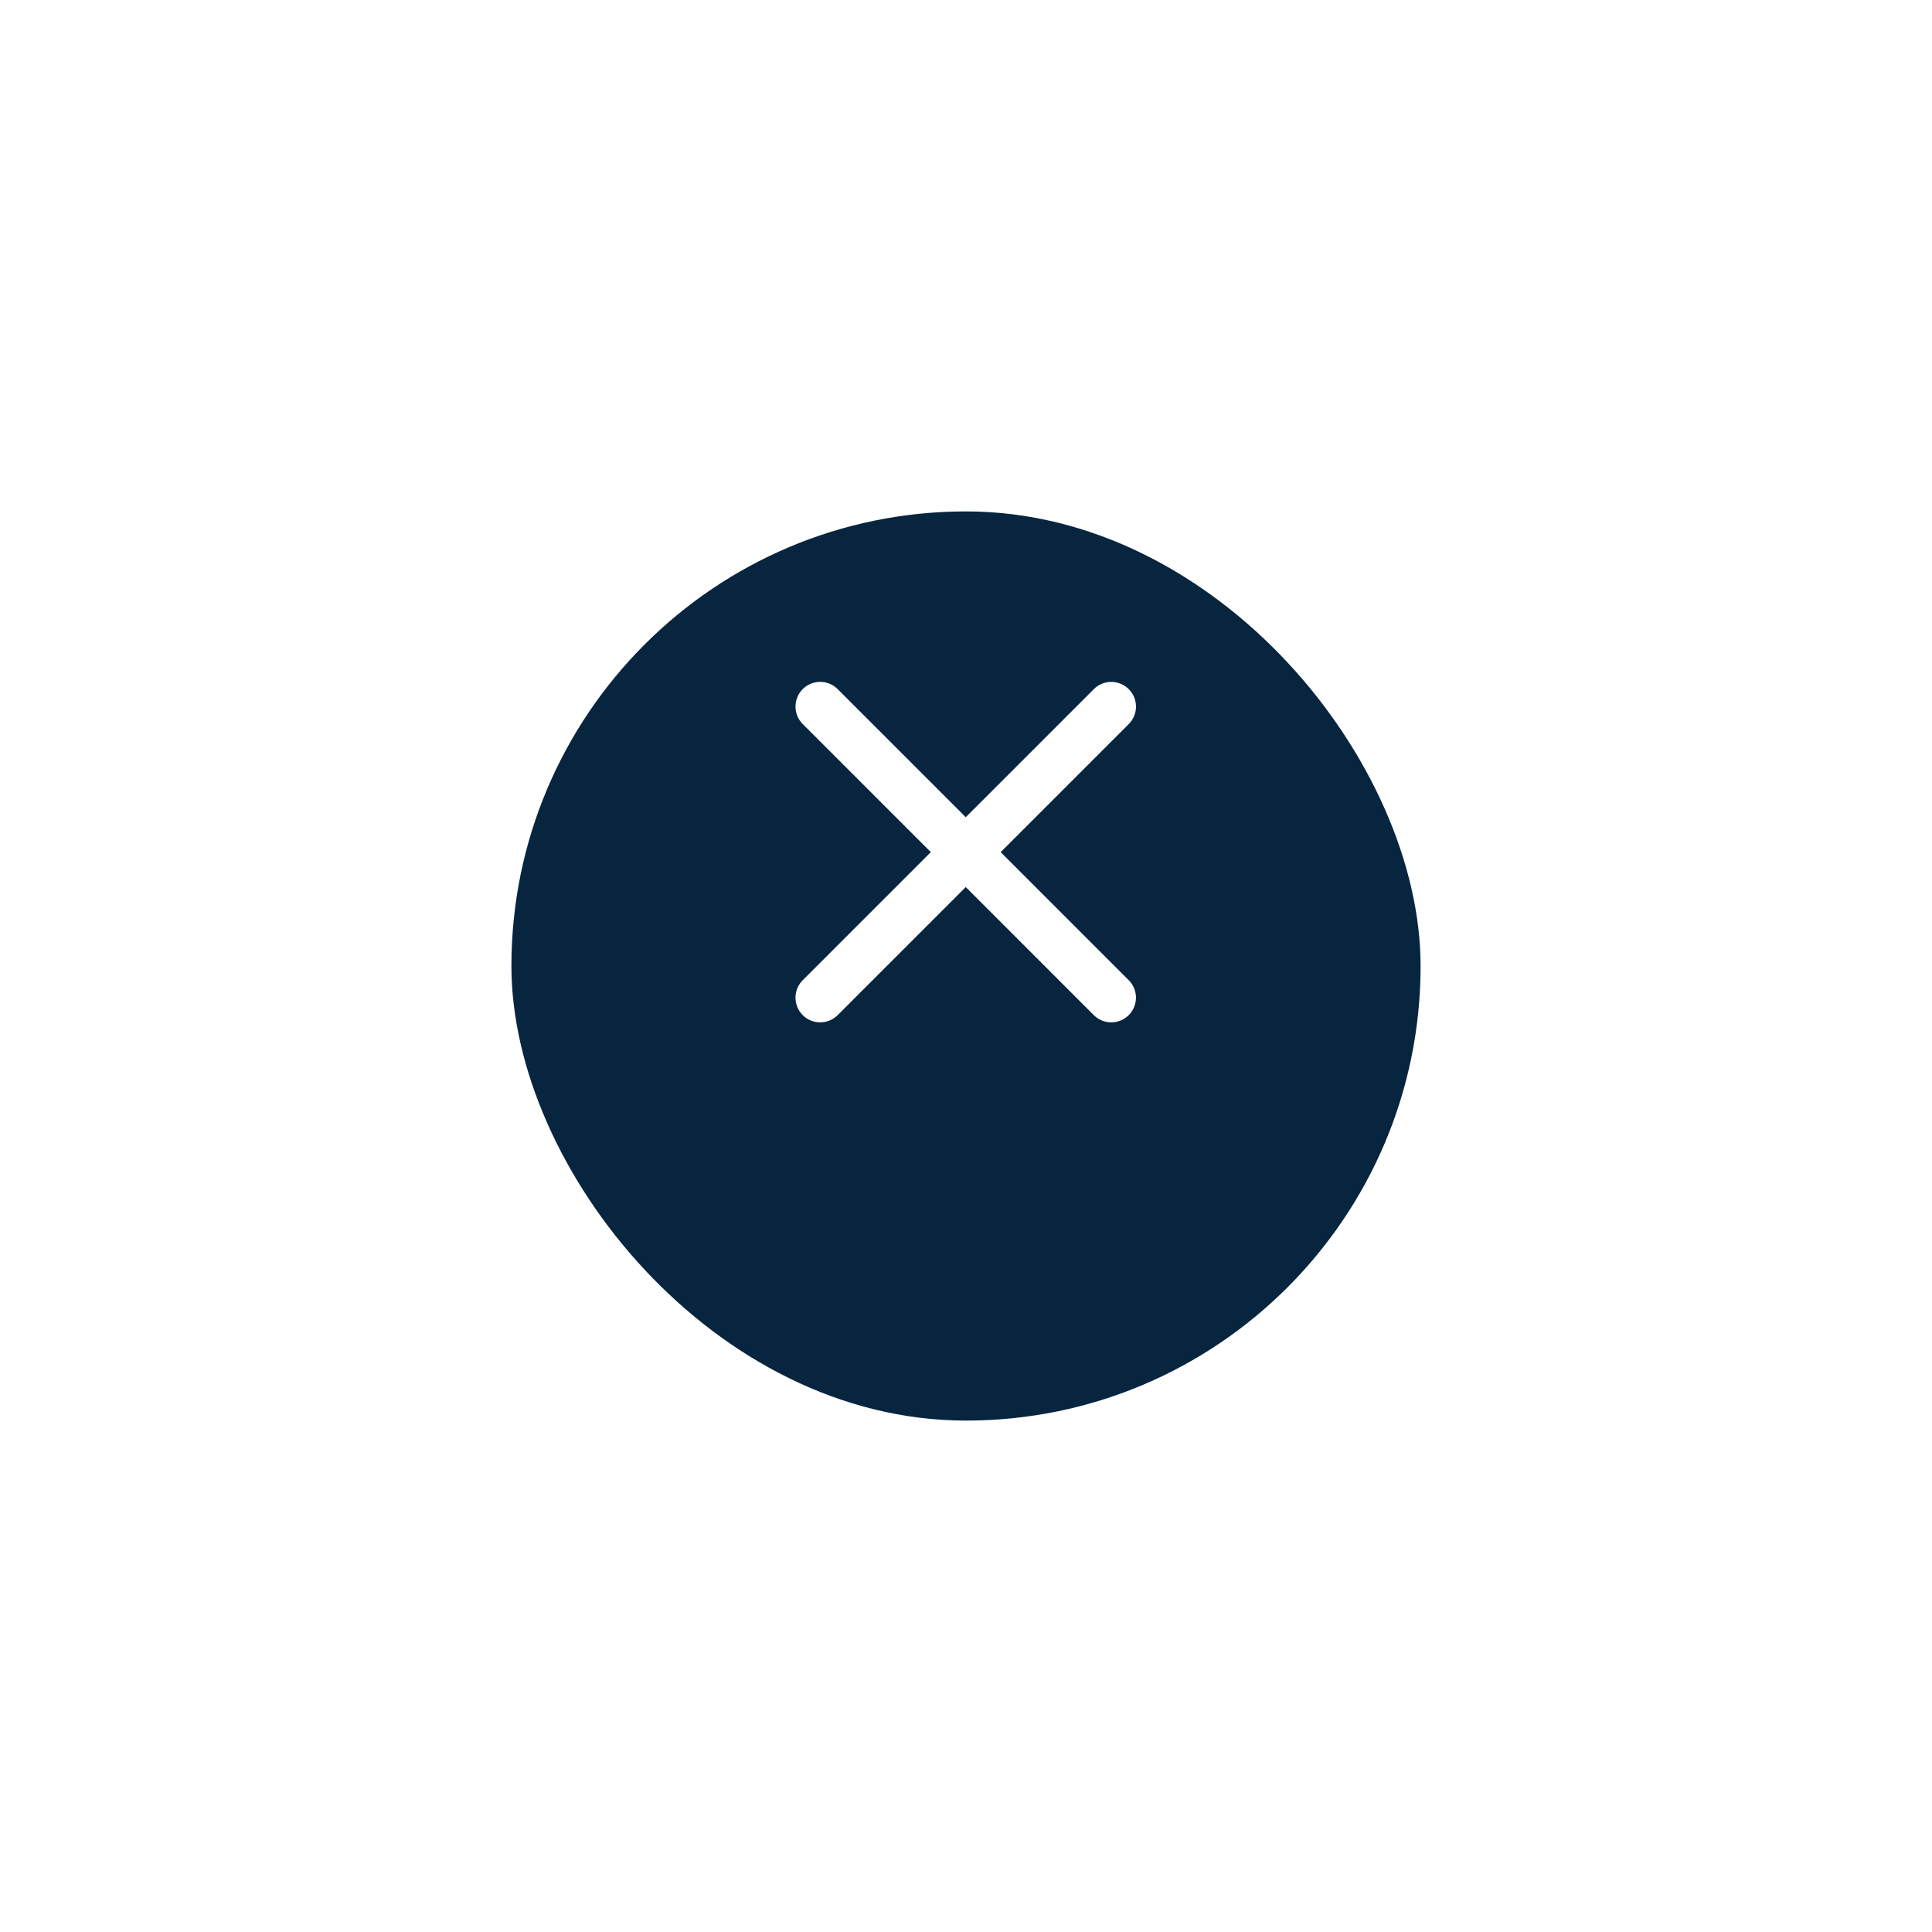 <svg xmlns="http://www.w3.org/2000/svg" xmlns:xlink="http://www.w3.org/1999/xlink" width="68" height="68" viewBox="0 0 68 68"><defs><filter id="a" x="0" y="0" width="68" height="68" filterUnits="userSpaceOnUse"><feOffset dy="4" input="SourceAlpha"/><feGaussianBlur stdDeviation="6" result="b"/><feFlood flood-color="#08243f" flood-opacity="0.161"/><feComposite operator="in" in2="b"/><feComposite in="SourceGraphic"/></filter></defs><g transform="translate(-1033 -90)"><g transform="matrix(1, 0, 0, 1, 1033, 90)" filter="url(#a)"><rect width="32" height="32" rx="16" transform="translate(18 14)" fill="#07253f"/></g><path d="M6.845,5.616l4.508-4.507a.869.869,0,0,1,1.229,1.229L8.074,6.845l4.507,4.508a.869.869,0,1,1-1.229,1.229L6.845,8.074,2.337,12.582a.869.869,0,1,1-1.229-1.229L5.616,6.845,1.108,2.337A.869.869,0,1,1,2.337,1.108Z" transform="translate(1060.146 113.147)" fill="#fff"/></g></svg>